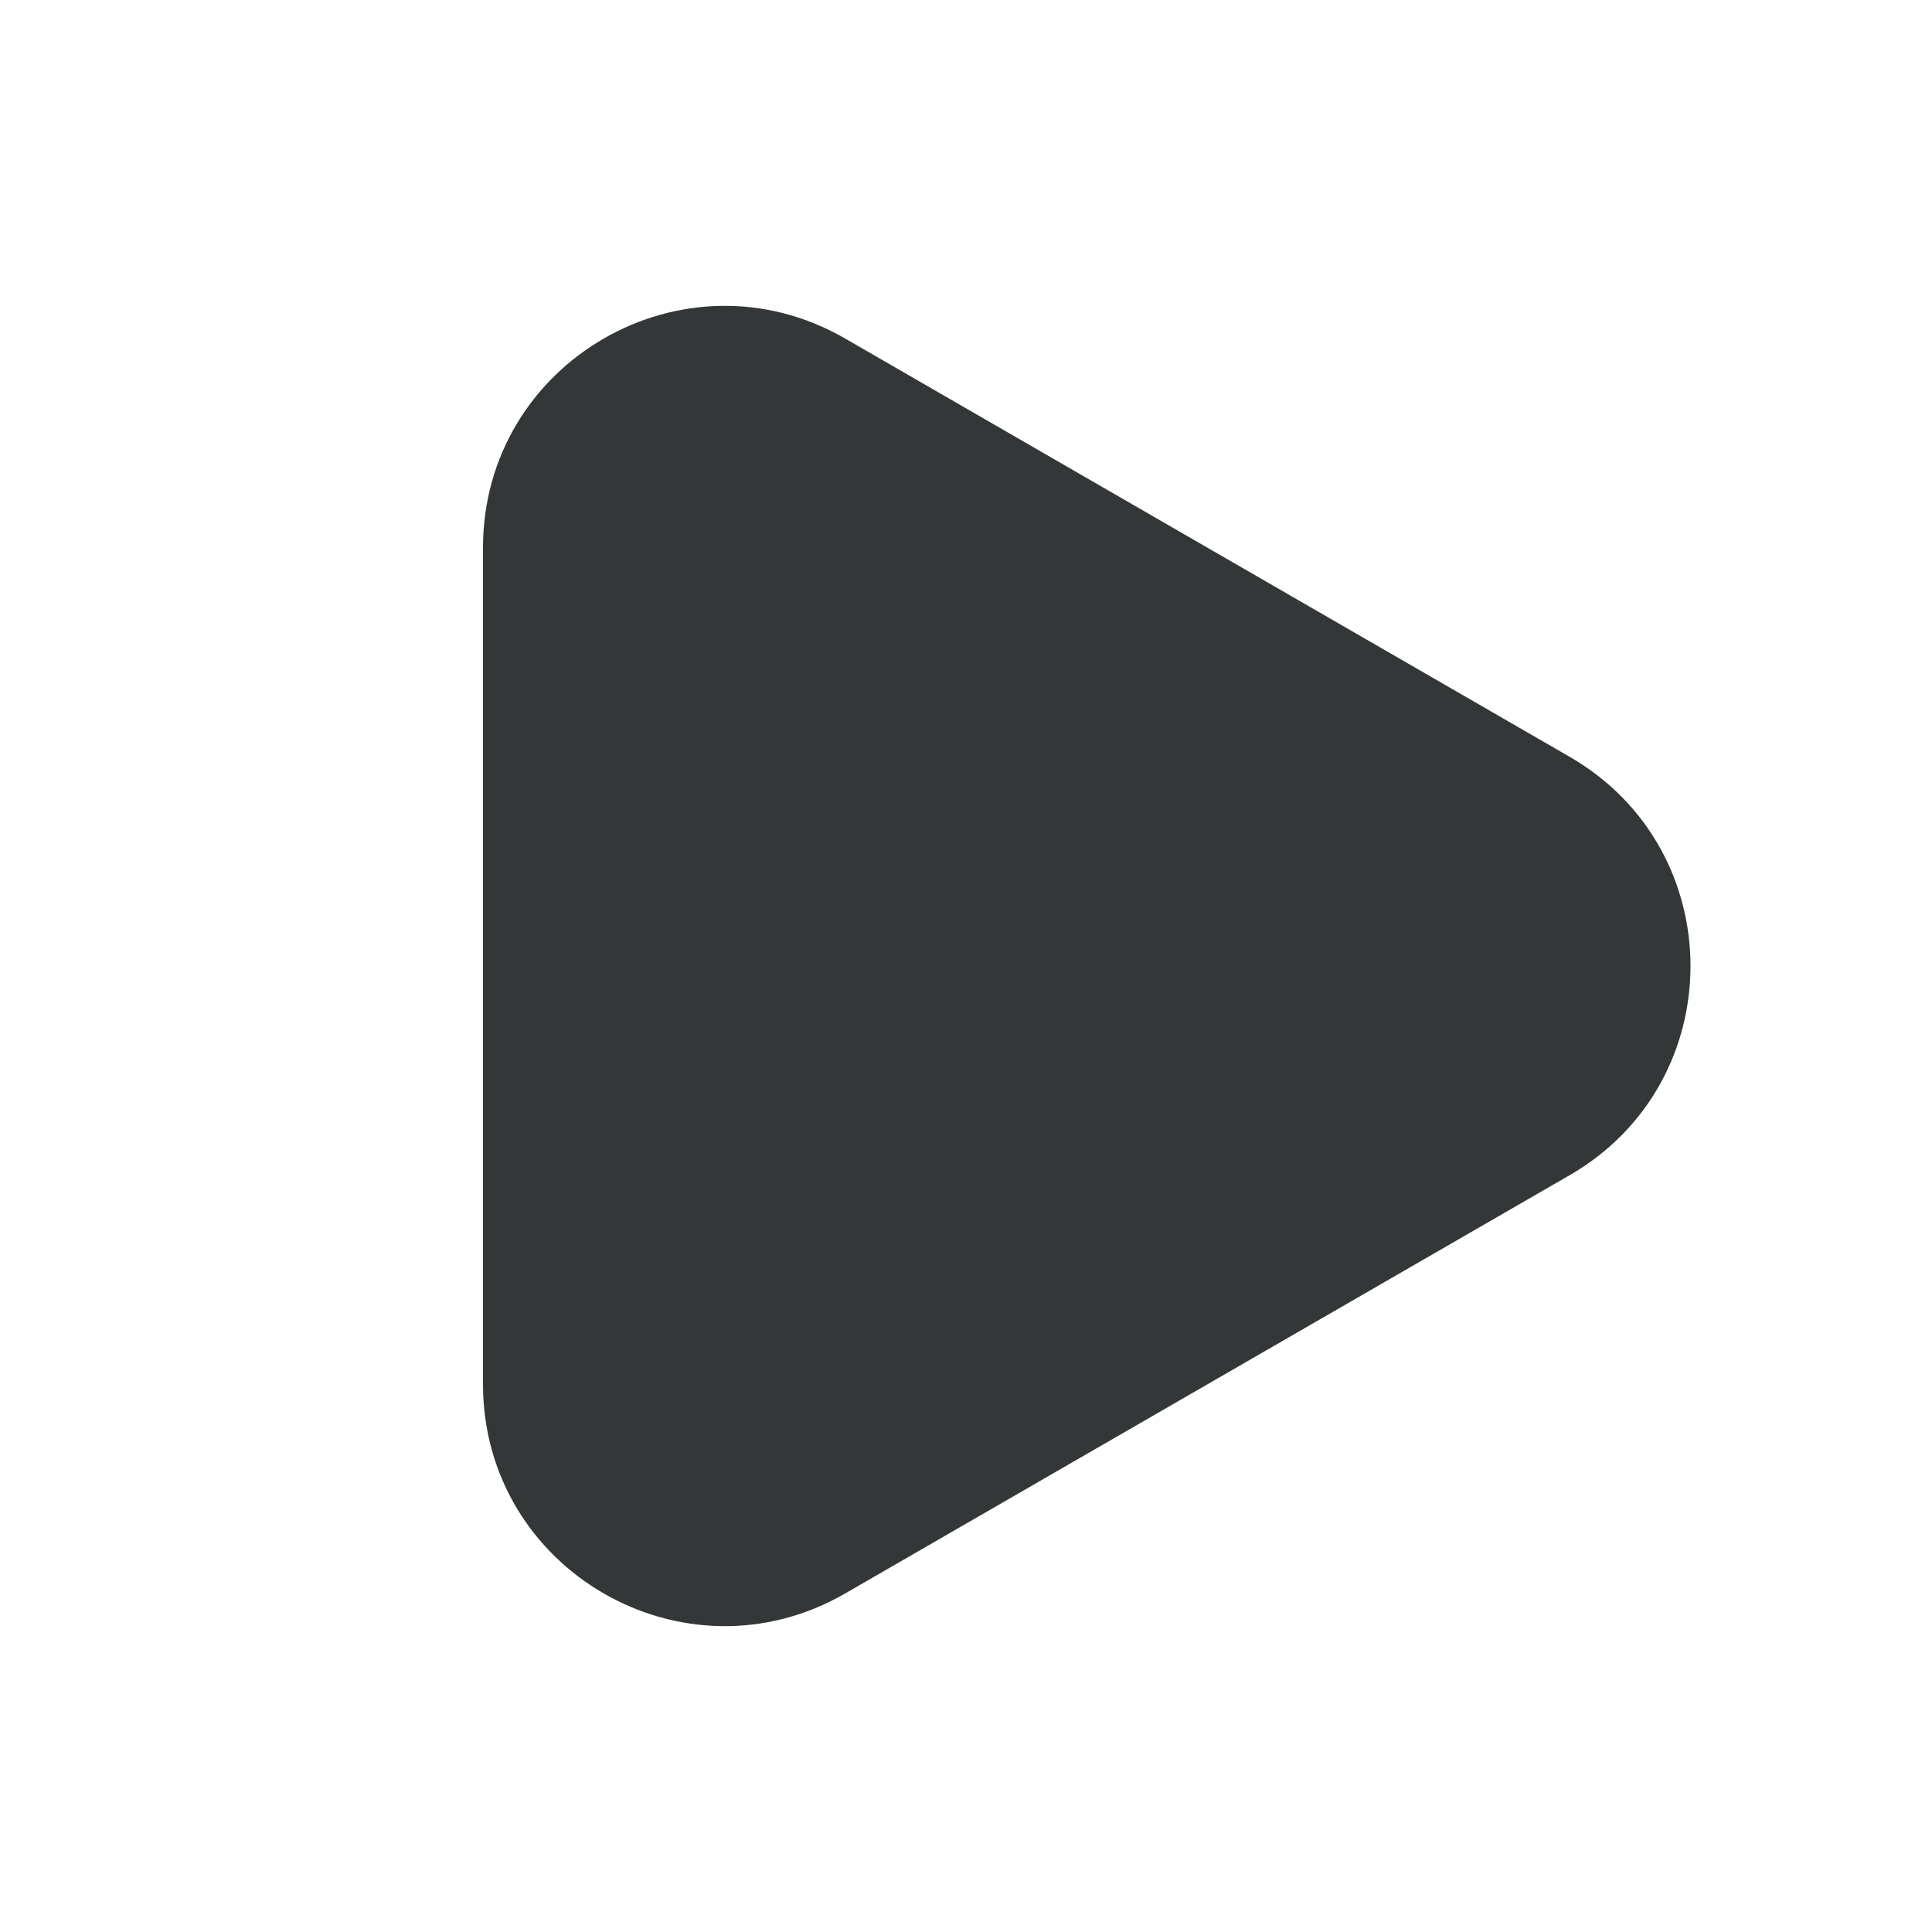 <svg width="24" height="24" viewBox="0 0 24 24" fill="none" xmlns="http://www.w3.org/2000/svg">
<path d="M19.5 9.402C21.5 10.557 21.5 13.443 19.5 14.598L10.5 19.794C8.5 20.949 6 19.506 6 17.196V6.804C6 4.494 8.5 3.051 10.5 4.206L19.5 9.402Z" fill="#343737"/>
</svg>
